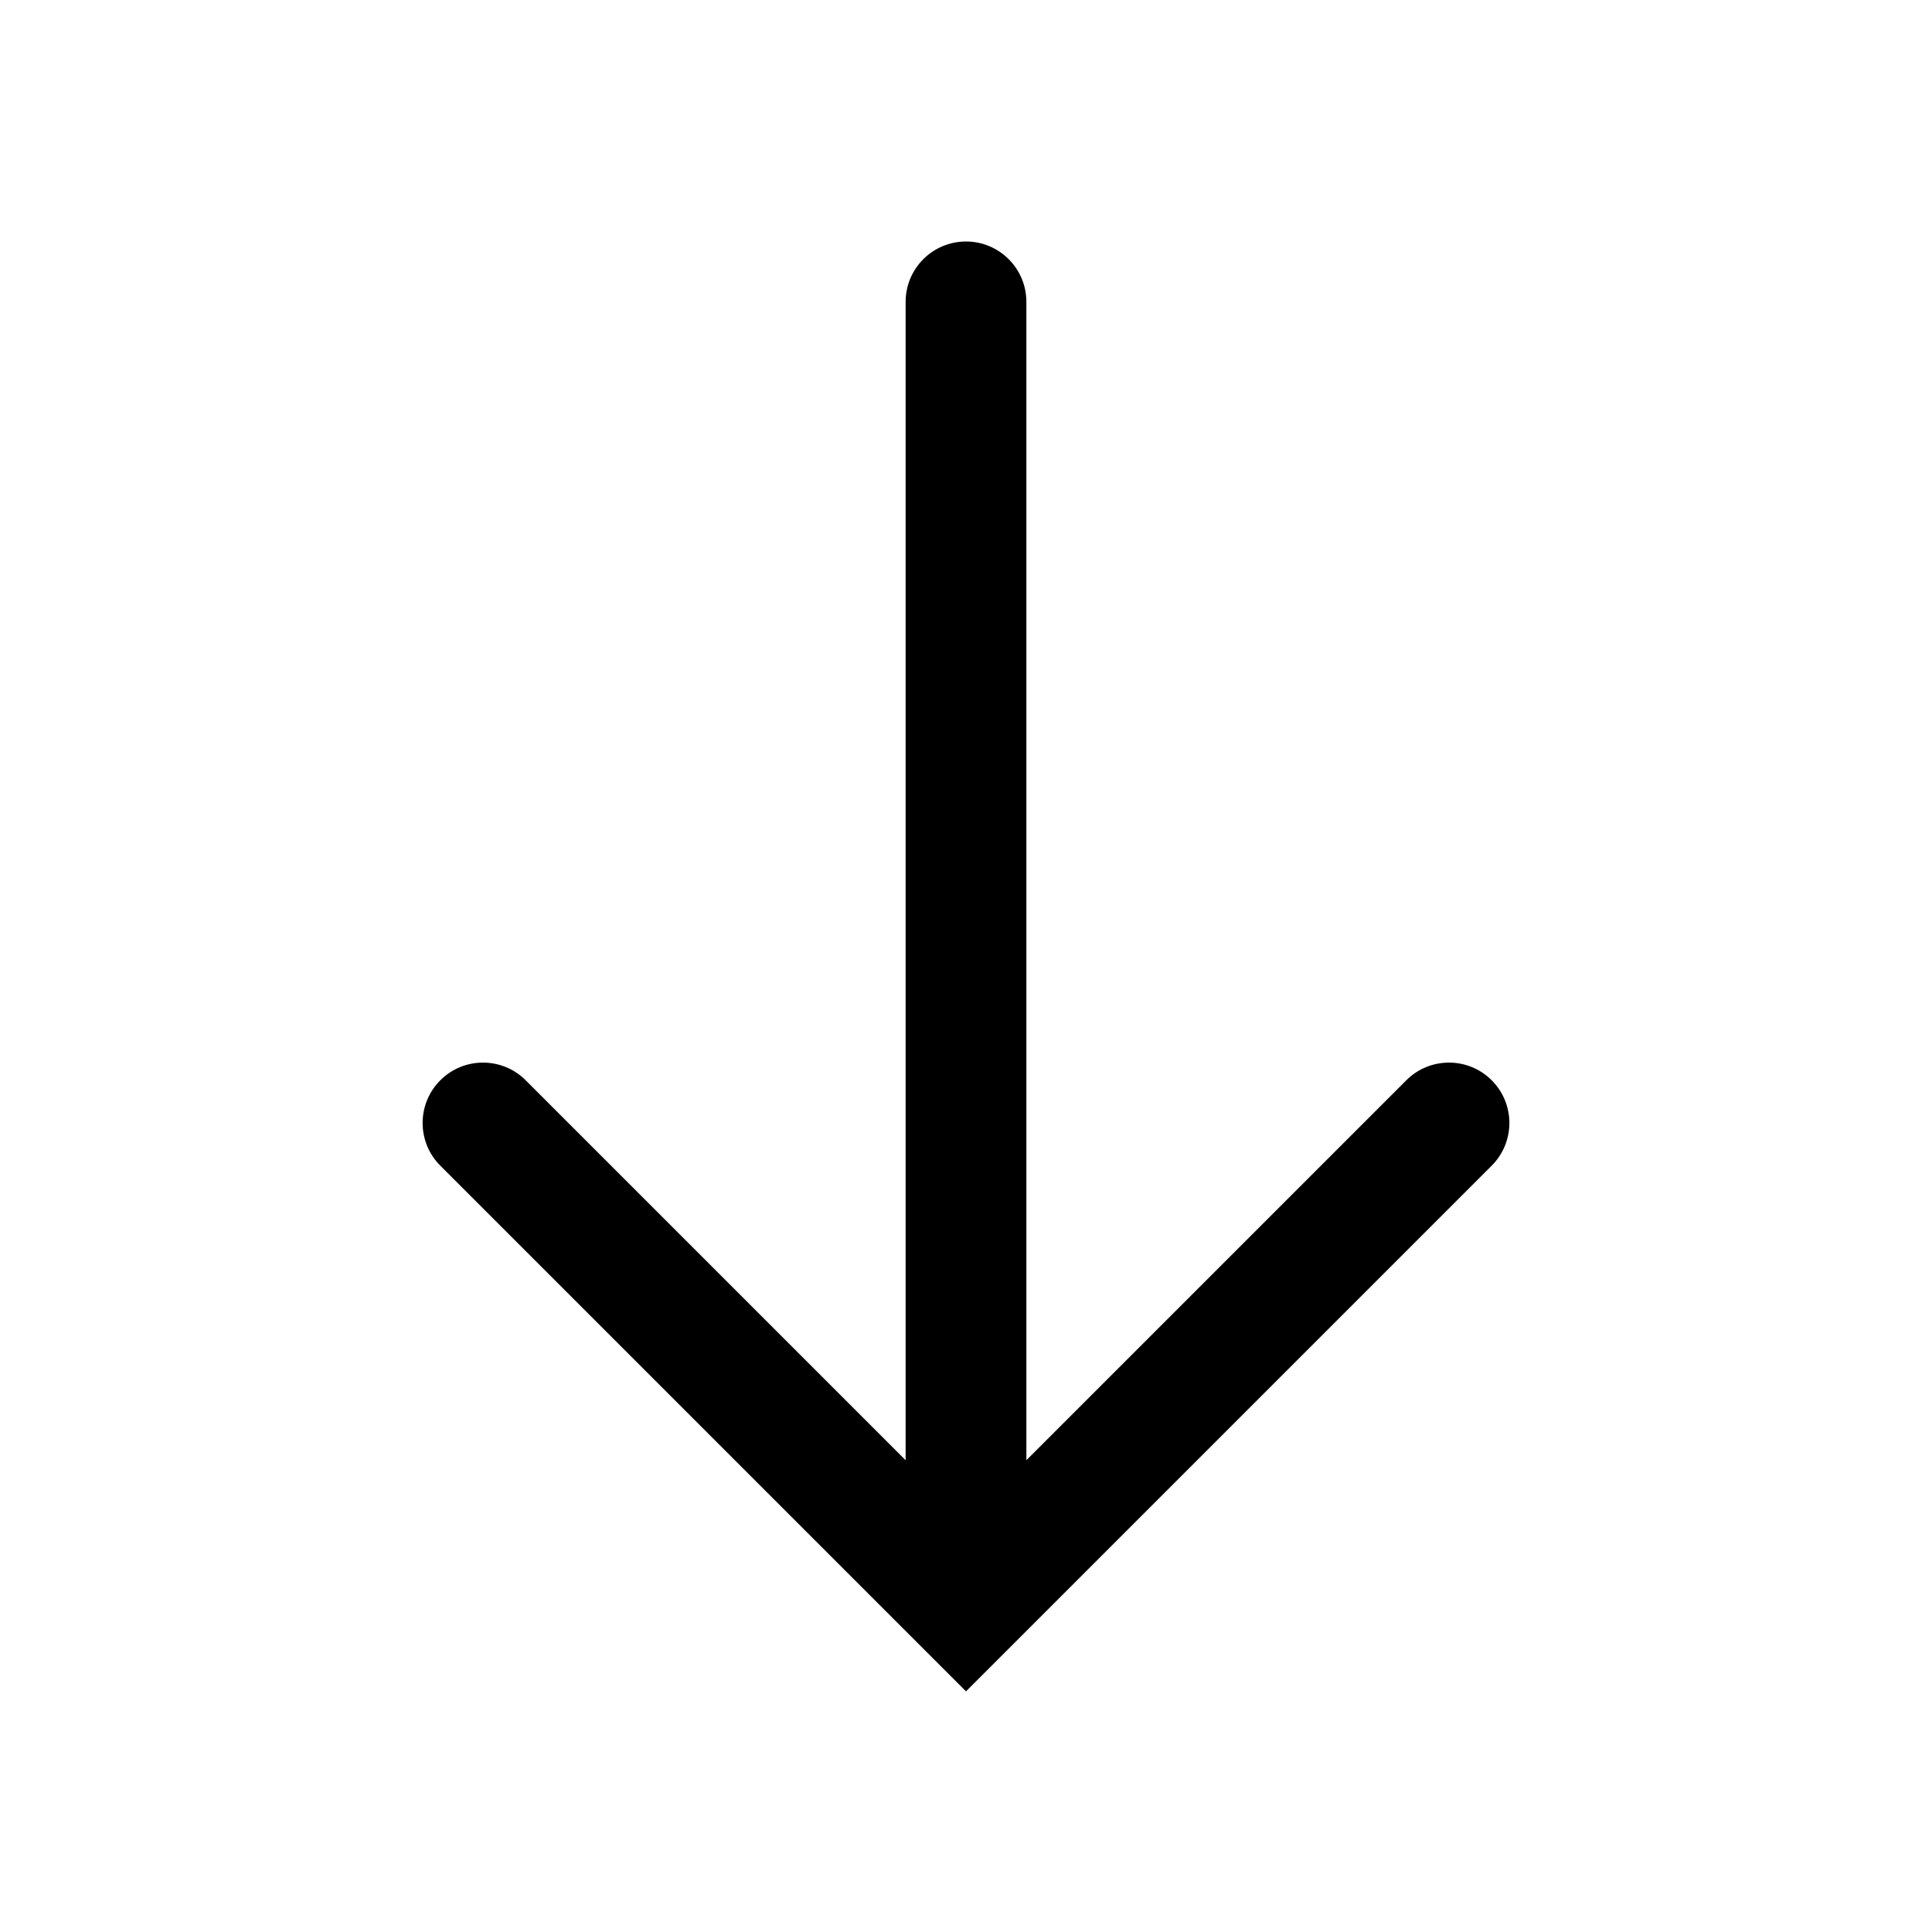 <svg xmlns="http://www.w3.org/2000/svg" width="1024px" height="1024px" viewBox="0 0 1024 1024">
  <path
    d="M 790.629 617.828 C 803.125 605.332 803.125 585.07 790.629 572.574 C 778.133 560.074 757.867 560.074 745.371 572.574 L 544 773.945 L 544 160 C 544 142.328 529.672 128 512 128 C 494.328 128 480 142.328 480 160 L 480 773.945 L 278.629 572.574 C 266.129 560.074 245.871 560.074 233.371 572.574 C 220.875 585.07 220.875 605.332 233.371 617.828 L 489.371 873.832 L 512 896.453 L 534.629 873.832 Z M 790.629 617.828 " />
</svg>